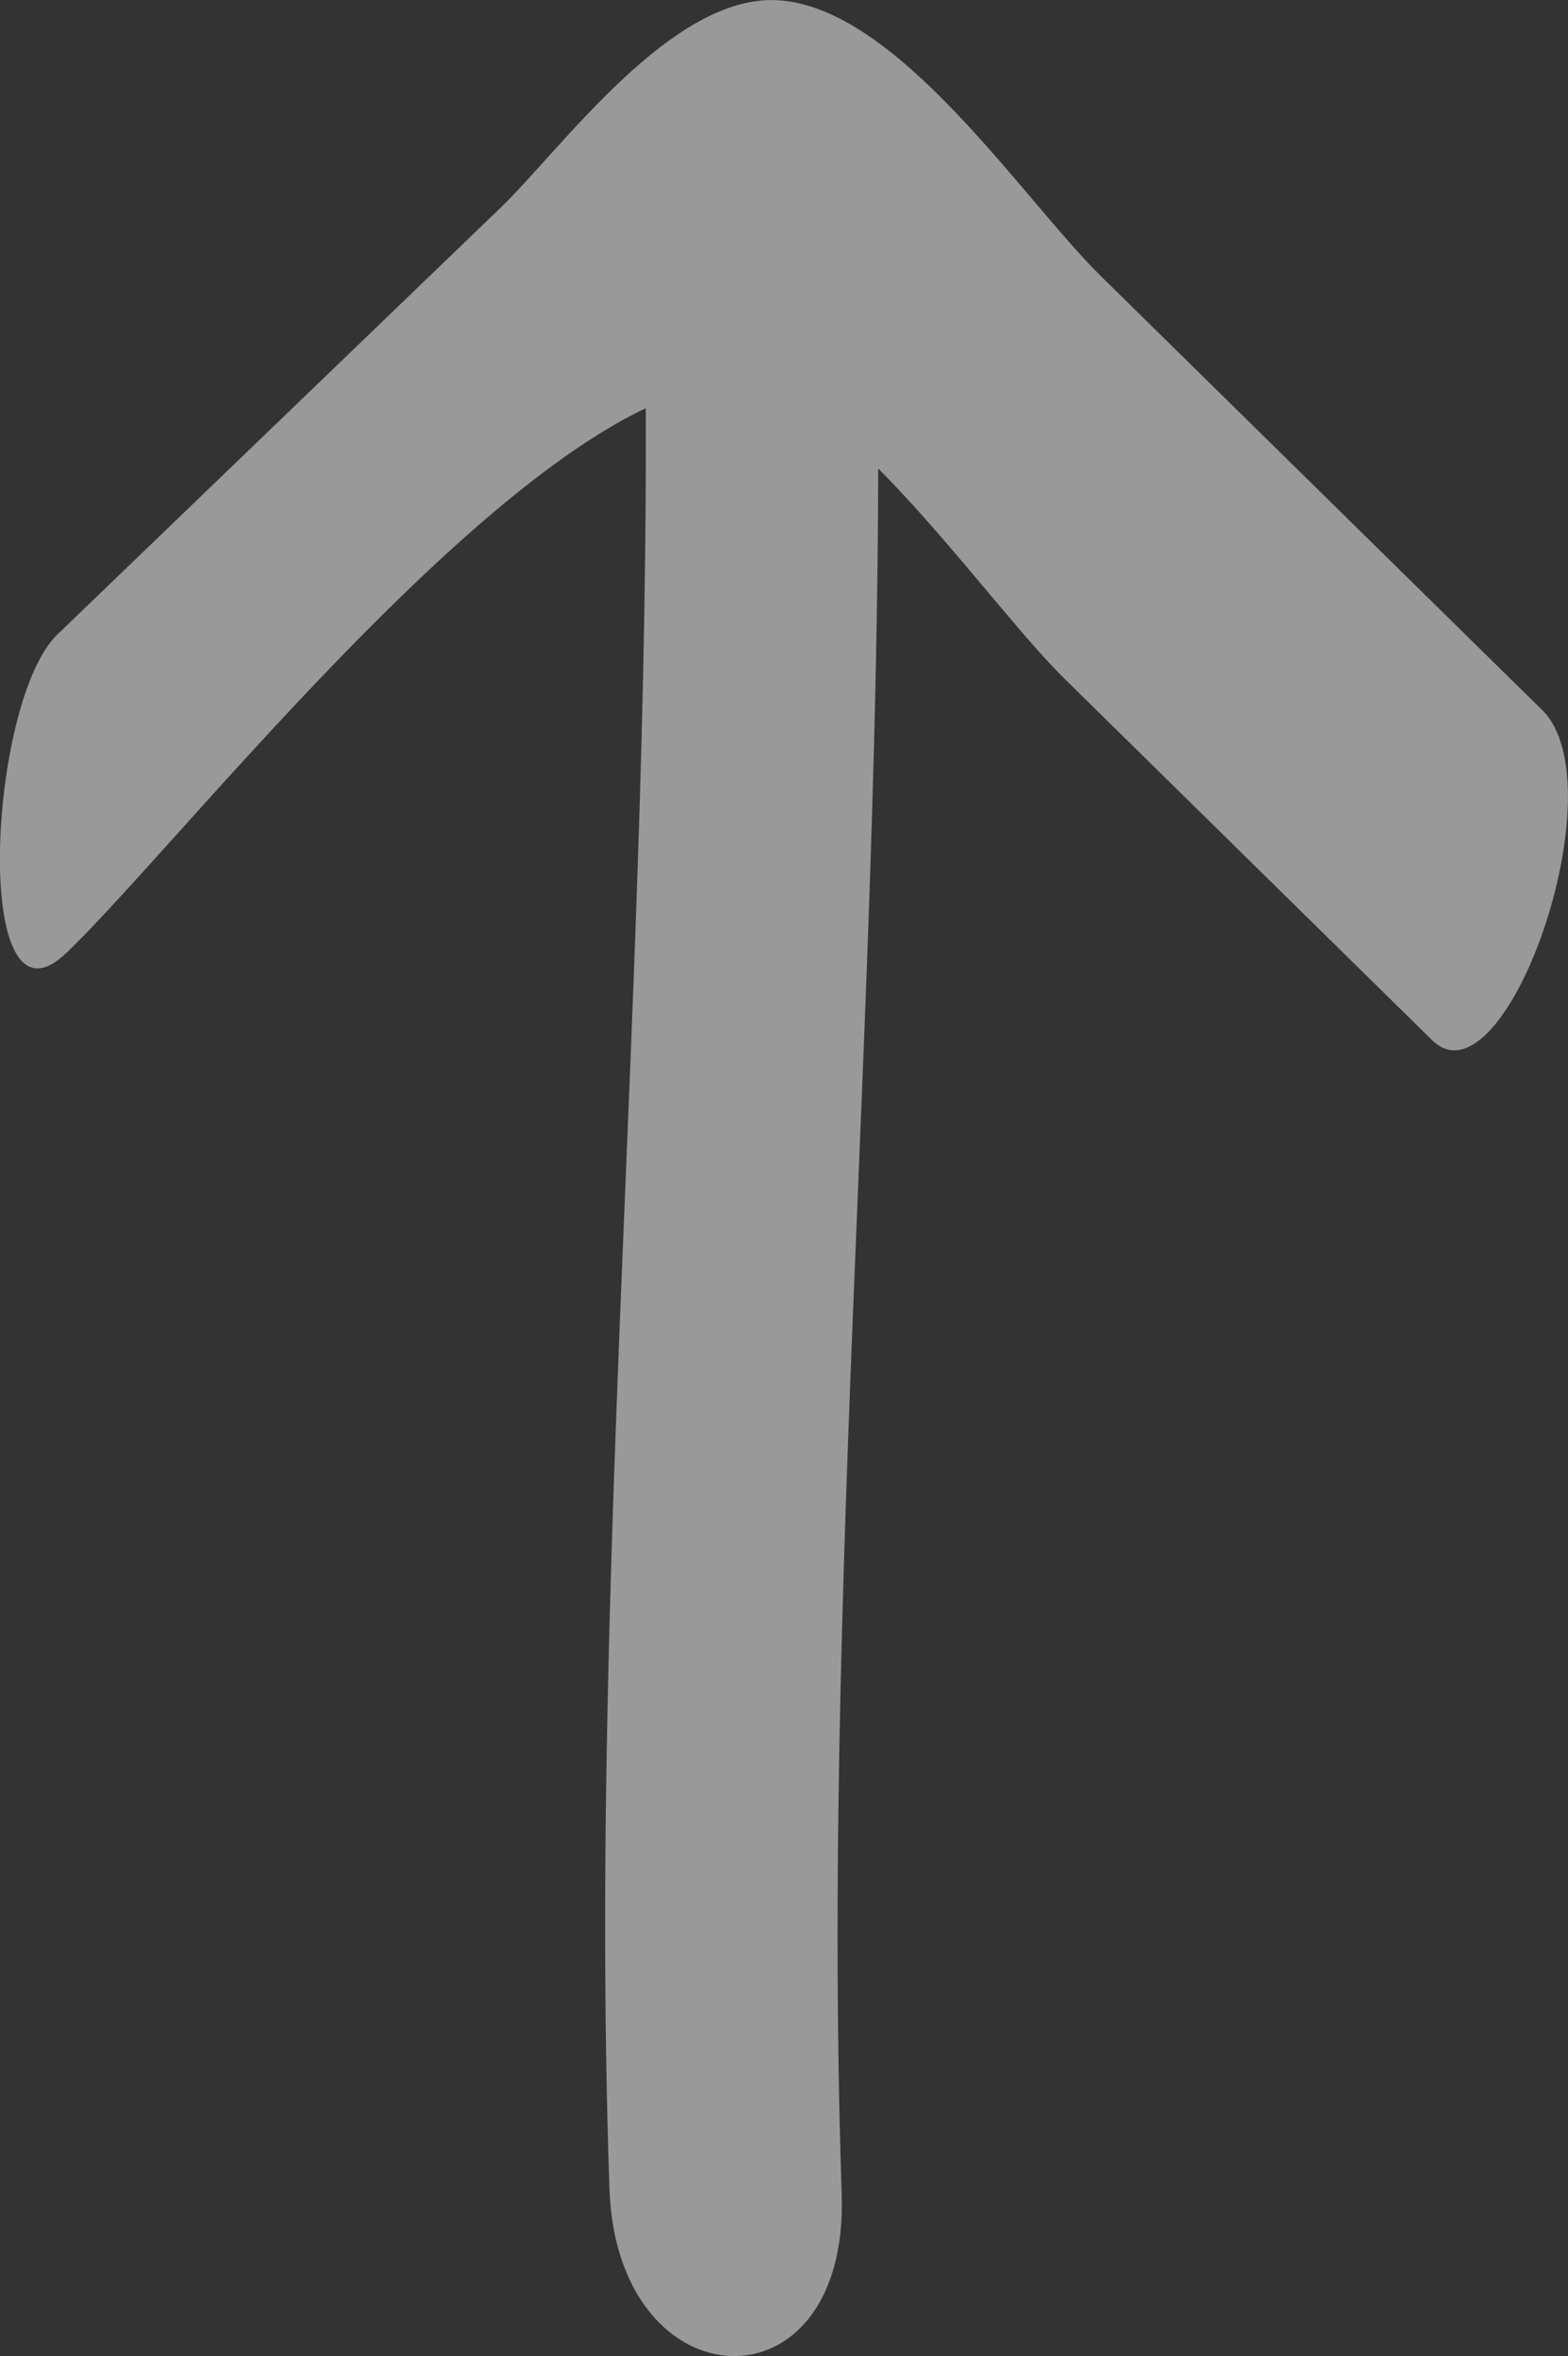 <svg xmlns="http://www.w3.org/2000/svg" xmlns:xlink="http://www.w3.org/1999/xlink" width="13.981" height="21" viewBox="0 0 13.981 21">
  <rect x="0" y="0" width="13.981" height="21" fill="#333333" stroke="none"/>
  <defs>
    <clipPath id="clip-path">
      <path id="Path_330" data-name="Path 330" d="M0-3.381H21V-17.362H0Z" transform="translate(0 17.362)" fill="#c9c9c9" opacity="0.5"/>
    </clipPath>
  </defs>
  <g id="Up" transform="translate(0 21) rotate(-90)" opacity="0.5" clip-path="url(#clip-path)">
    <g id="Group_658" data-name="Group 658" transform="translate(0 5.396)">
      <path id="Path_328" data-name="Path 328" d="M-.35-.51c5.965-.2,11.925.491,17.891.288,1.937-.066,2.026-2.139.046-2.071-5.966.2-11.925-.492-17.891-.288C-2.241-2.515-2.33-.442-.35-.51" transform="translate(1.796 2.619)" fill="#fff"/>
    </g>
    <g id="Group_659" data-name="Group 659" transform="translate(11.638 0)">
      <path id="Path_329" data-name="Path 329" d="M-.21-.143C.889,1,5.373,4.46,4.809,6.137c-.282.837-1.945,1.977-2.577,2.62l-3.22,3.276c-.637.647,2.263,1.672,2.942.982L5.818,9.084c.686-.7,2.4-1.809,2.463-2.885.055-.946-1.327-1.93-1.849-2.471L2.627-.225c-.6-.622-3.656-.769-2.837.081" transform="translate(1.079 0.736)" fill="#fff"/>
    </g>
  </g>
</svg>
